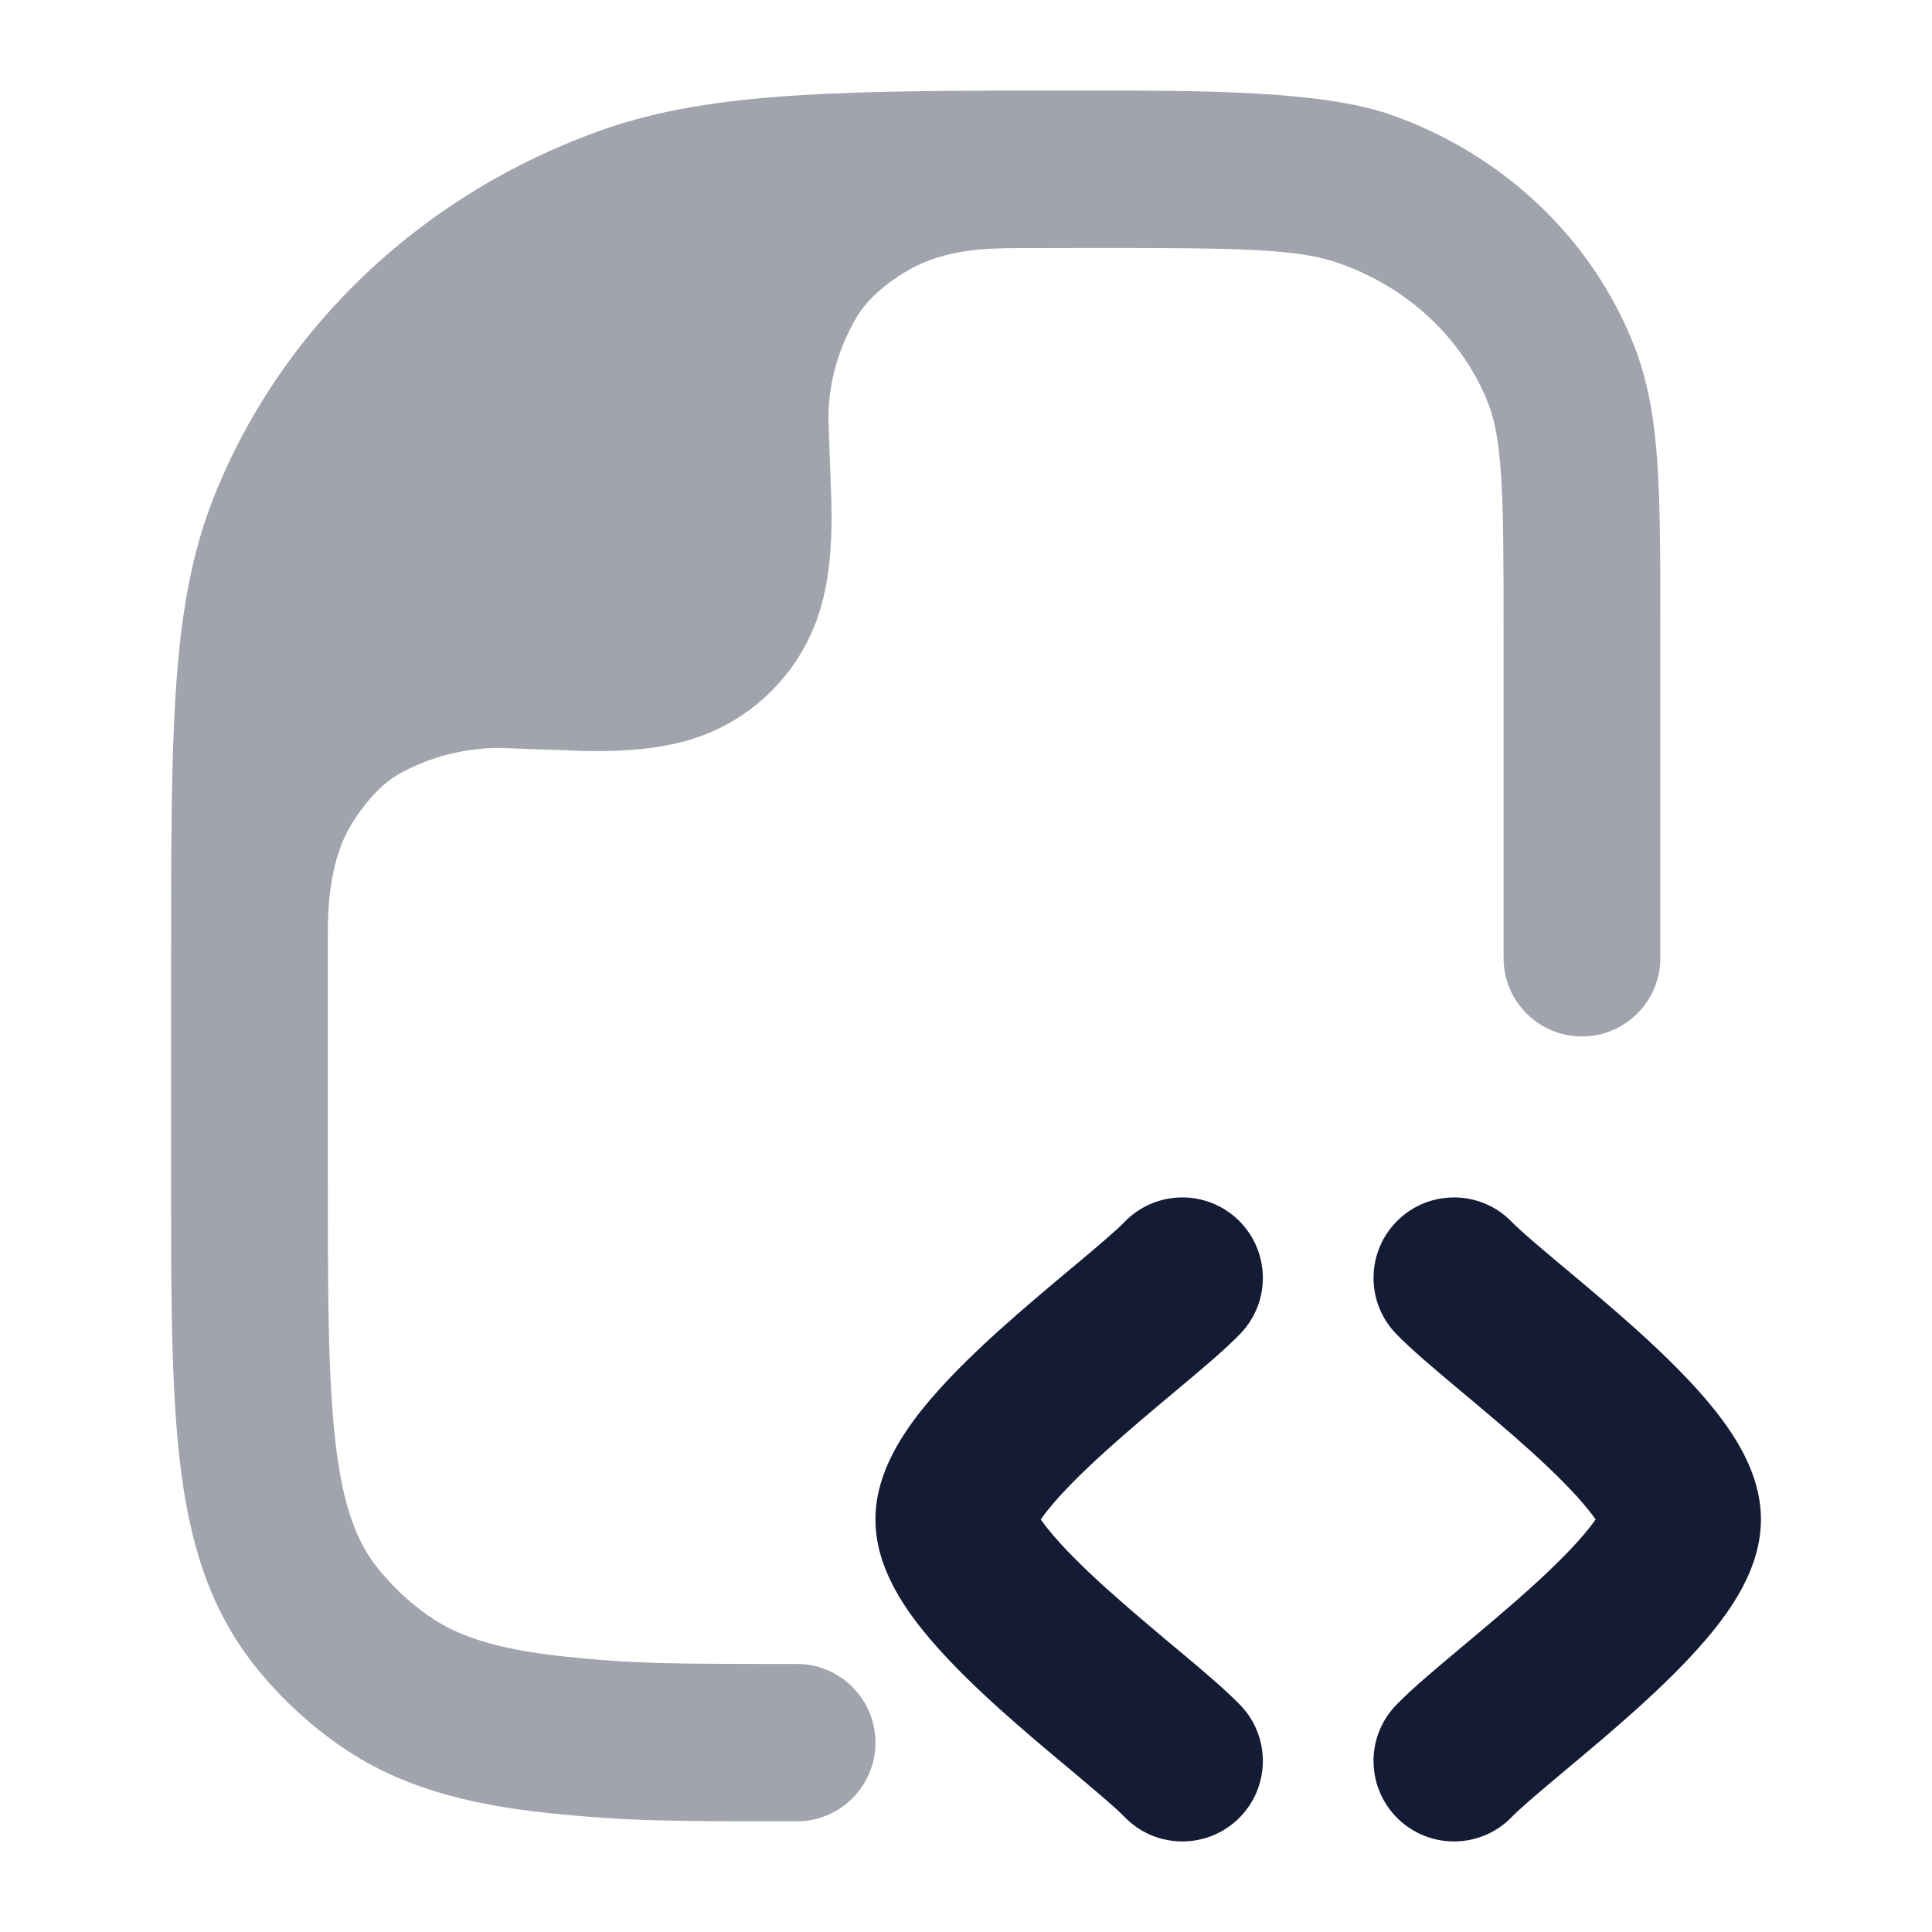 <svg width="24" height="24" viewBox="0 0 24 24" fill="none" xmlns="http://www.w3.org/2000/svg">
<path opacity="0.4" d="M6.812 22.522C7.794 22.625 8.357 22.625 9.898 22.625C10.438 22.625 10.875 22.187 10.875 21.648C10.875 21.108 10.438 20.67 9.898 20.67C8.289 20.67 7.883 20.669 7.013 20.578C6.159 20.489 5.676 20.322 5.318 20.069C5.076 19.898 4.864 19.697 4.686 19.473C4.431 19.15 4.261 18.718 4.169 17.931C4.074 17.121 4.072 16.064 4.072 14.54L4.072 11.64C4.072 11.373 4.072 10.735 4.353 10.262C4.526 9.971 4.747 9.728 4.975 9.604C5.341 9.405 5.762 9.291 6.208 9.291L7.249 9.328C7.629 9.336 8.072 9.324 8.5 9.209C9.334 8.986 9.986 8.334 10.209 7.5C10.324 7.072 10.336 6.629 10.328 6.249L10.291 5.208C10.291 4.74 10.416 4.333 10.633 3.955C10.76 3.734 10.981 3.532 11.286 3.355C11.748 3.086 12.301 3.084 12.639 3.082C12.977 3.081 13.334 3.08 13.632 3.08C15.466 3.08 16.133 3.093 16.637 3.271C17.509 3.578 18.175 4.22 18.485 5.005C18.563 5.202 18.618 5.46 18.647 5.908C18.677 6.365 18.678 6.948 18.678 7.788V11.901C18.678 12.439 19.114 12.875 19.651 12.875C20.189 12.875 20.625 12.439 20.625 11.901V7.755C20.625 6.956 20.625 6.308 20.59 5.78C20.555 5.235 20.479 4.749 20.296 4.285C19.767 2.946 18.658 1.912 17.282 1.427C16.423 1.124 14.951 1.124 13.396 1.125C10.556 1.125 8.87 1.124 7.487 1.612C5.267 2.394 3.493 4.056 2.65 6.192C2.369 6.904 2.244 7.669 2.184 8.586C2.125 9.487 2.125 10.599 2.125 12.018V12.018V14.601C2.125 16.049 2.125 17.222 2.235 18.159C2.349 19.133 2.592 19.971 3.162 20.689C3.457 21.062 3.806 21.391 4.196 21.667C4.941 22.194 5.802 22.417 6.812 22.522Z" fill="#141B34"/>
<path d="M15.382 15.155C15.779 15.539 15.791 16.172 15.407 16.569C15.219 16.764 14.923 17.012 14.65 17.241L14.586 17.294C14.31 17.526 14.016 17.772 13.738 18.023C13.435 18.297 13.184 18.548 13.016 18.759C12.98 18.803 12.952 18.842 12.929 18.875C12.952 18.908 12.98 18.947 13.016 18.991C13.184 19.202 13.435 19.453 13.738 19.727C14.016 19.978 14.31 20.224 14.586 20.456L14.586 20.456L14.65 20.509C14.923 20.738 15.219 20.986 15.407 21.181C15.791 21.578 15.779 22.211 15.382 22.595C14.984 22.978 14.351 22.967 13.968 22.569C13.871 22.469 13.673 22.3 13.366 22.042L13.298 21.985C13.026 21.758 12.704 21.488 12.397 21.211C12.068 20.913 11.723 20.577 11.453 20.239C11.318 20.07 11.183 19.877 11.079 19.669C10.978 19.469 10.875 19.193 10.875 18.875C10.875 18.557 10.978 18.281 11.079 18.081C11.183 17.873 11.318 17.68 11.453 17.511C11.723 17.173 12.068 16.837 12.397 16.539C12.704 16.262 13.026 15.992 13.298 15.764L13.298 15.764L13.366 15.708C13.673 15.45 13.871 15.281 13.968 15.181C14.351 14.783 14.984 14.772 15.382 15.155Z" fill="#141B34"/>
<path d="M17.368 15.155C17.766 14.772 18.399 14.783 18.782 15.181C18.879 15.281 19.077 15.45 19.384 15.708L19.452 15.764C19.724 15.992 20.046 16.262 20.353 16.539C20.682 16.837 21.027 17.173 21.297 17.511C21.432 17.68 21.567 17.873 21.671 18.081C21.772 18.281 21.875 18.557 21.875 18.875C21.875 19.193 21.772 19.469 21.671 19.669C21.567 19.877 21.432 20.07 21.297 20.239C21.027 20.577 20.682 20.913 20.353 21.211C20.046 21.488 19.724 21.758 19.452 21.985L19.384 22.042C19.077 22.3 18.879 22.469 18.782 22.569C18.399 22.967 17.766 22.978 17.368 22.595C16.971 22.211 16.959 21.578 17.343 21.181C17.531 20.986 17.827 20.738 18.1 20.509L18.163 20.456C18.44 20.224 18.734 19.978 19.012 19.727C19.315 19.453 19.566 19.202 19.734 18.991C19.77 18.947 19.798 18.908 19.821 18.875C19.798 18.842 19.77 18.803 19.734 18.759C19.566 18.548 19.315 18.297 19.012 18.023C18.734 17.772 18.44 17.526 18.163 17.294L18.1 17.241C17.827 17.012 17.531 16.764 17.343 16.569C16.959 16.172 16.971 15.539 17.368 15.155Z" fill="#141B34"/>
</svg>
